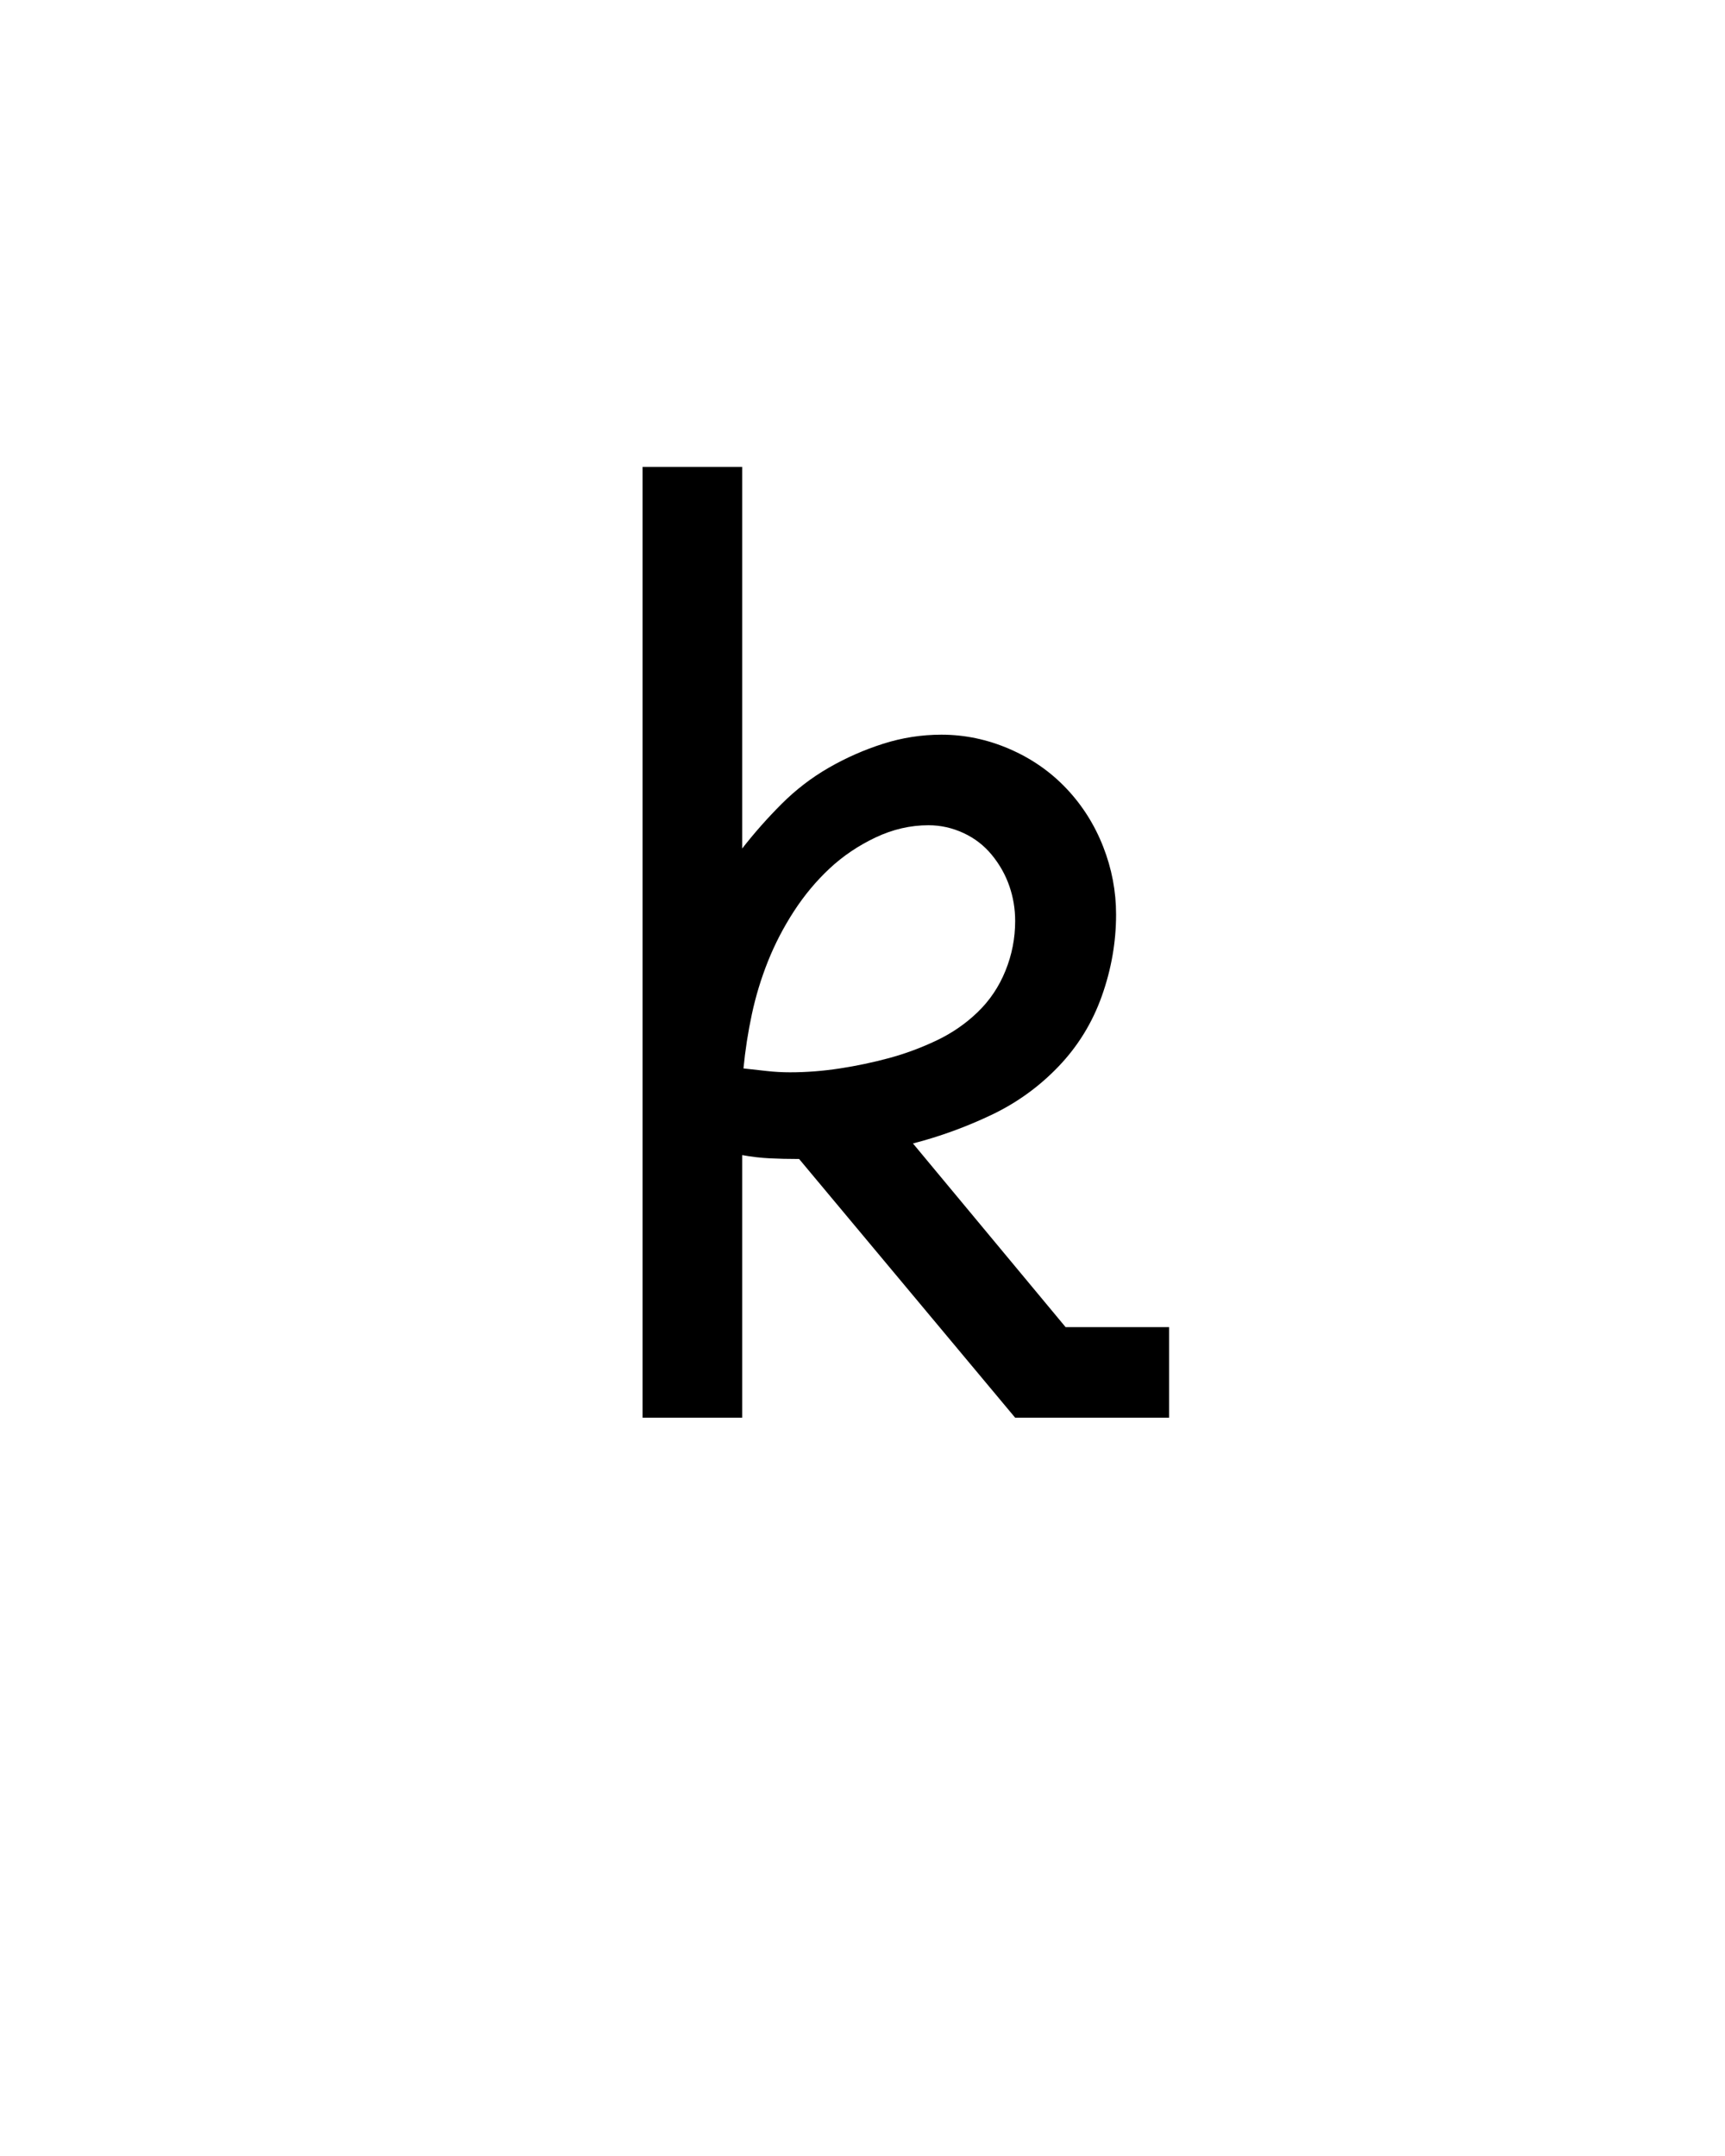 <svg xmlns="http://www.w3.org/2000/svg" height="160" viewBox="0 0 128 160" width="128"><defs><path d="M 80 0 L 80 -735 L 157 -735 L 157 -440 Q 171 -458 187.5 -474.5 Q 204 -491 224 -502.5 Q 244 -514 266 -521 Q 288 -528 311 -528 Q 338 -528 363.5 -517 Q 389 -506 407.5 -486.5 Q 426 -467 436 -441.5 Q 446 -416 446 -389 Q 446 -357 435 -326 Q 424 -295 401.5 -271.5 Q 379 -248 349.5 -234 Q 320 -220 289 -212 L 407 -70 L 487 -70 L 487 0 L 368 0 L 201 -200 Q 201 -200 200.5 -200 Q 200 -200 200 -200 Q 189 -200 178.5 -200.5 Q 168 -201 157 -203 L 157 0 Z M 194 -267 Q 213 -267 232.5 -270 Q 252 -273 270.5 -278 Q 289 -283 307 -291.5 Q 325 -300 339 -313.5 Q 353 -327 360.5 -345.5 Q 368 -364 368 -384 Q 368 -398 363.5 -411 Q 359 -424 350 -435 Q 341 -446 328 -452 Q 315 -458 301 -458 Q 280 -458 260 -448.5 Q 240 -439 224.5 -424.5 Q 209 -410 197 -391.5 Q 185 -373 177 -353 Q 169 -333 164.5 -312 Q 160 -291 158 -270 Q 167 -269 176 -268 Q 185 -267 194 -267 Z " id="path1"/></defs><g><g fill="#000000" transform="translate(40 105.21) rotate(0)"><use href="#path1" transform="translate(0 0) scale(0.096)"/></g></g></svg>